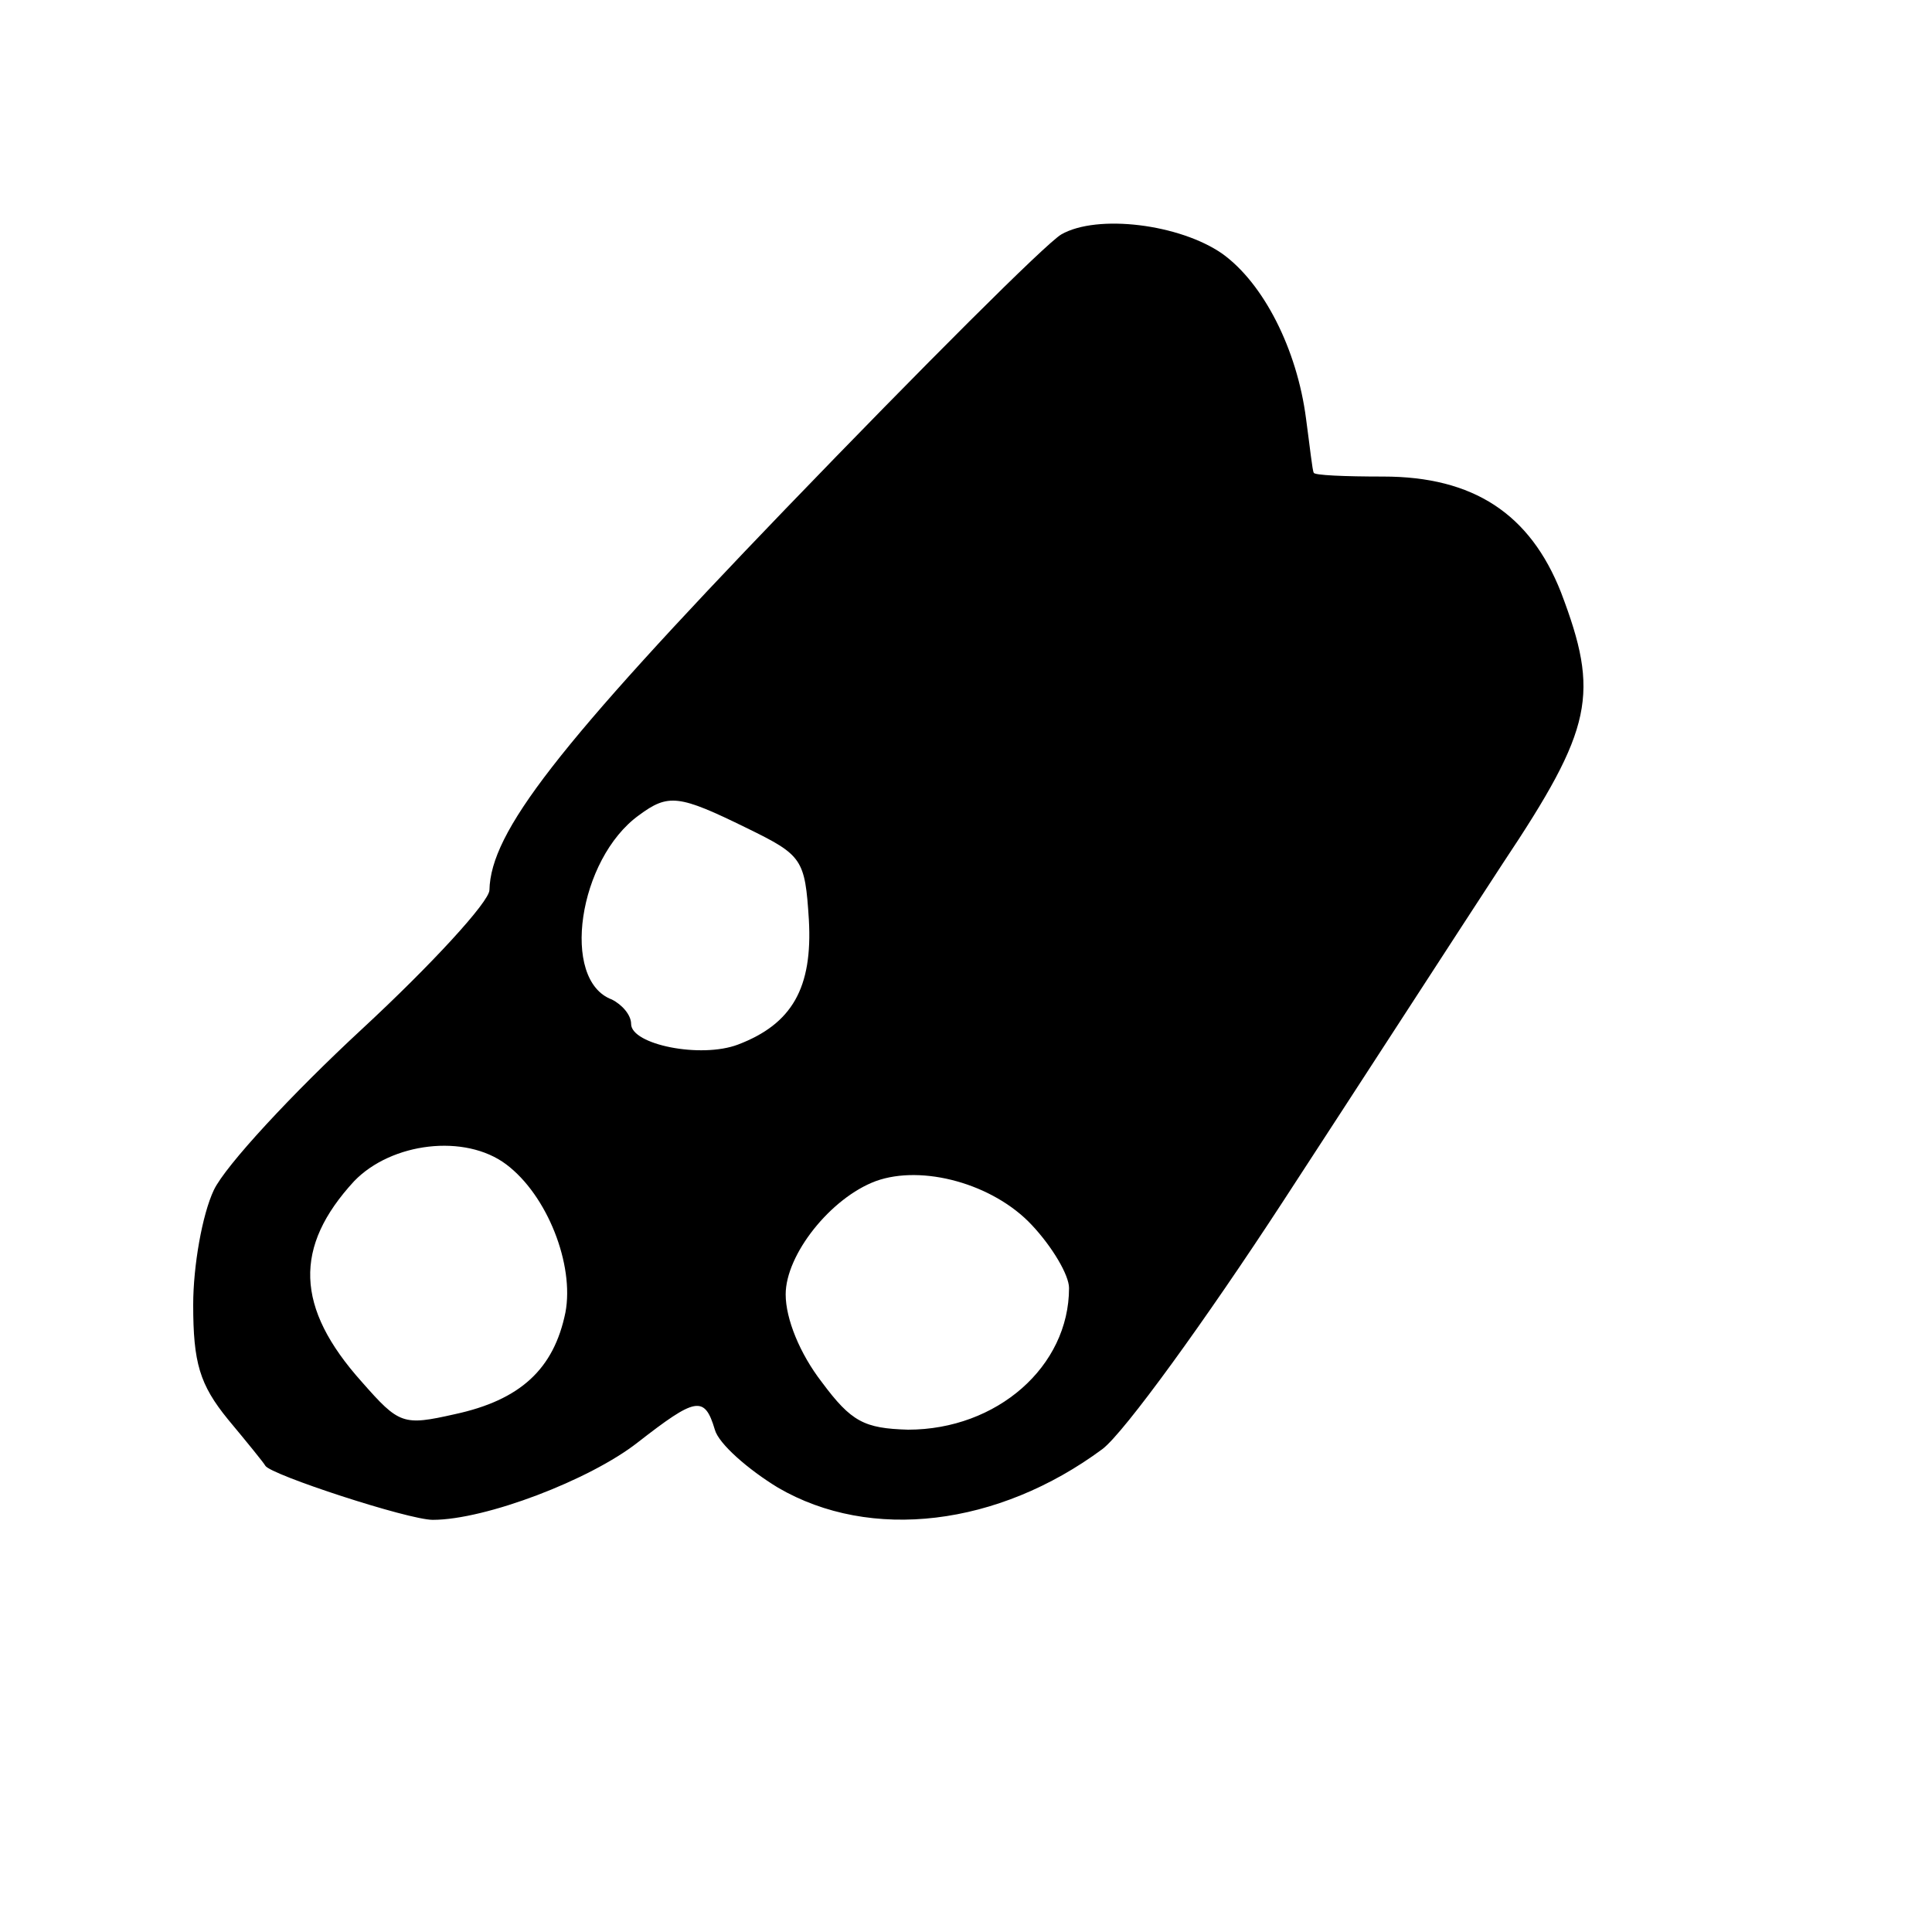 <?xml version="1.0" standalone="no"?>
<!DOCTYPE svg PUBLIC "-//W3C//DTD SVG 20010904//EN"
 "http://www.w3.org/TR/2001/REC-SVG-20010904/DTD/svg10.dtd">
<svg version="1.0" xmlns="http://www.w3.org/2000/svg"
 width="150pt" height="150pt" viewBox="0 0 150 150"
 preserveAspectRatio="xMidYMid meet">

<g transform="translate(0,150) scale(0.1,-0.1)"
fill="#000000" stroke="none">
<path d="M824 1318 c-12 -7 -108 -103 -214 -213 -178 -185 -229 -251 -230
-296 0 -9 -45 -58 -99 -108 -54 -50 -106 -106 -115 -125 -9 -19 -16 -59 -16
-89 0 -45 5 -62 27 -89 15 -18 28 -34 29 -36 4 -7 111 -42 130 -42 41 0 122
31 159 60 45 35 52 37 60 10 3 -11 26 -31 49 -45 72 -42 171 -30 252 30 17 13
80 100 140 192 60 92 137 211 171 263 70 105 75 131 45 210 -24 61 -68 90
-138 90 -30 0 -54 1 -54 3 -1 1 -3 20 -6 42 -7 54 -33 105 -65 128 -33 23 -97
31 -125 15z m-244 -461 c43 -21 45 -24 48 -71 3 -53 -13 -81 -55 -97 -29 -11
-83 0 -83 16 0 7 -7 15 -15 19 -40 15 -26 109 21 143 23 17 31 16 84 -10z
m-187 -261 c32 -24 53 -78 46 -115 -9 -44 -35 -68 -86 -79 -40 -9 -43 -8 -72
25 -52 58 -53 105 -6 156 29 30 86 37 118 13z m408 -47 c16 -17 29 -39 29 -49
0 -61 -56 -110 -125 -110 -34 1 -44 6 -67 37 -17 22 -28 49 -28 68 0 31 35 75
70 88 36 13 91 -2 121 -34z"/>
</g>
</svg>
